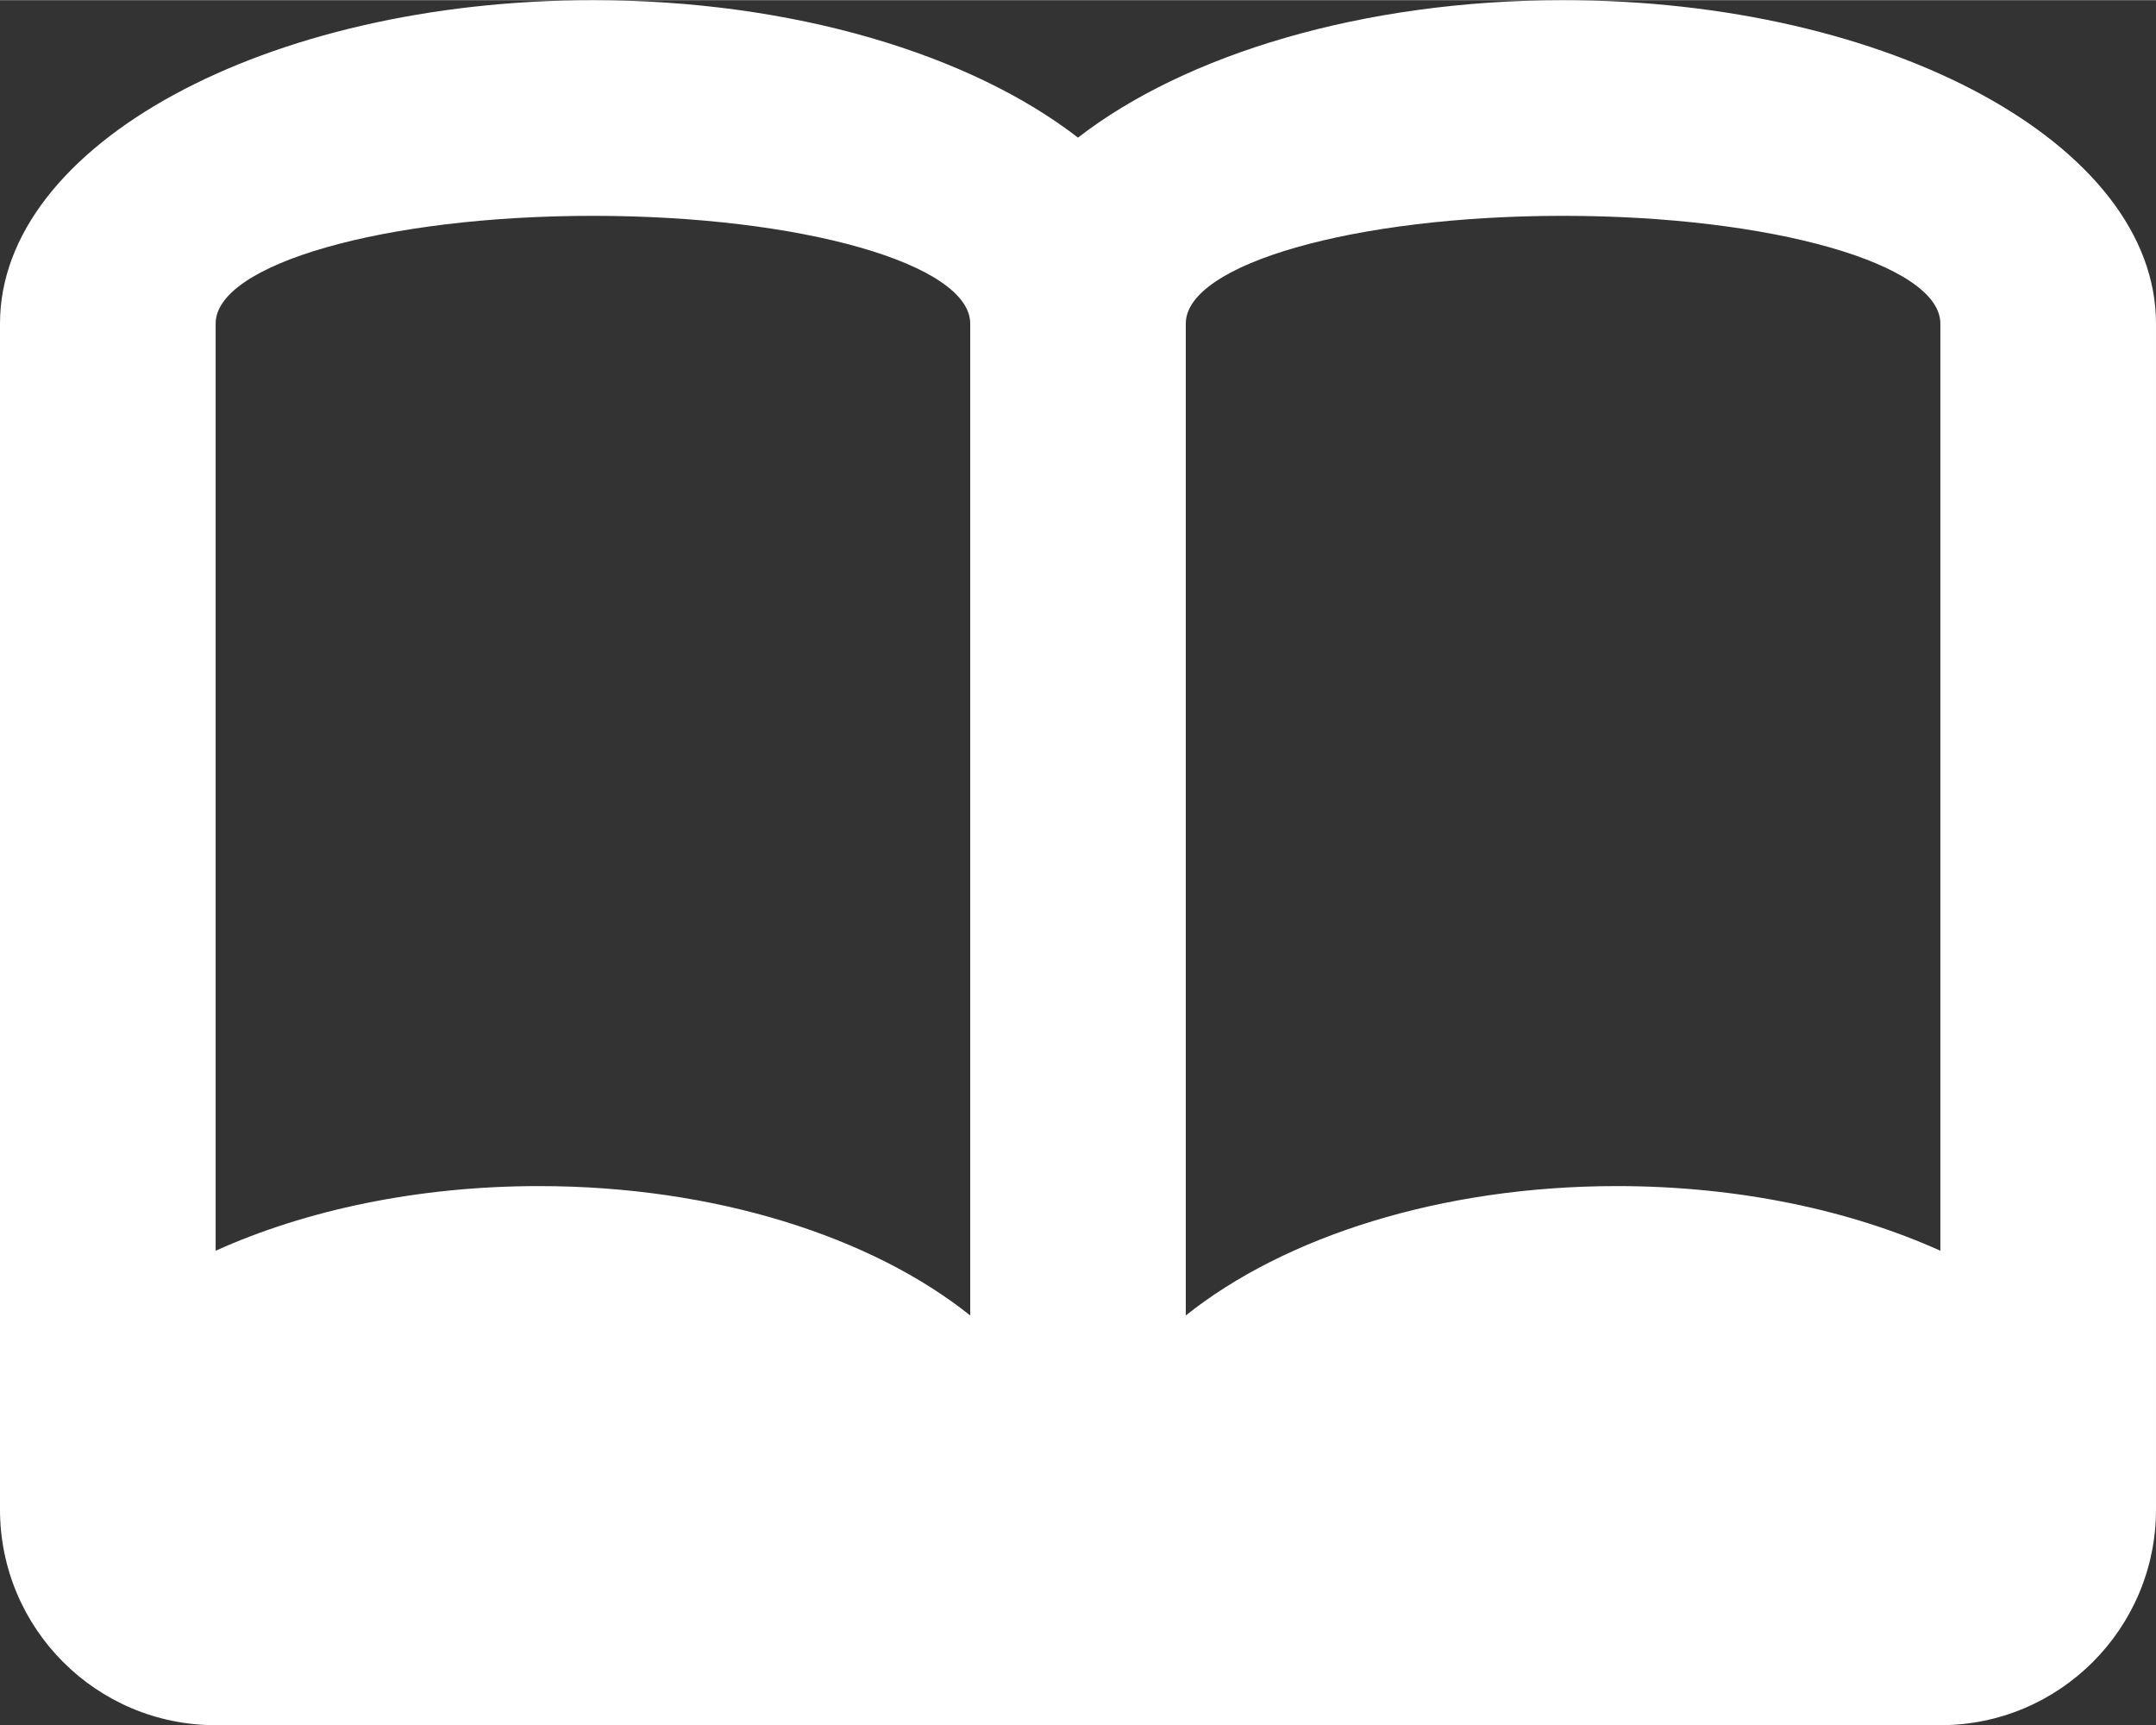 <?xml version="1.0" encoding="UTF-8"?>
<!DOCTYPE svg PUBLIC "-//W3C//DTD SVG 1.1//EN" "http://www.w3.org/Graphics/SVG/1.1/DTD/svg11.dtd">
<!-- Creator: CorelDRAW -->
<svg xmlns="http://www.w3.org/2000/svg" xml:space="preserve" width="2362px" height="1890px" version="1.1" style="shape-rendering:geometricPrecision; text-rendering:geometricPrecision; image-rendering:optimizeQuality; fill-rule:evenodd; clip-rule:evenodd"
viewBox="0 0 246.46 197.17"
 xmlns:xlink="http://www.w3.org/1999/xlink"
 xmlns:xodm="http://www.corel.com/coreldraw/odm/2003">
 <rect x="0" y="0" width="246.46" height="197.17" fill="#333333" stroke="none"/>
 <defs>
  <style type="text/css">
   <![CDATA[
    .fil0 {fill:white}
   ]]>
  </style>
 </defs>
 <g id="Layer_x0020_1">
  <path class="fil0" d="M0 172.47l0 0.05c0,13.61 11.03,24.65 24.65,24.65l197.16 0c13.61,0 24.65,-11.04 24.65,-24.65l0 -0.05 0 -135.5c0,-20.42 -30.35,-36.97 -67.78,-36.97 -22.92,0 -43.19,6.21 -55.45,15.71 -12.27,-9.5 -32.53,-15.71 -55.45,-15.71 -37.44,0 -67.78,16.55 -67.78,36.97l0 135.5zm221.81 -29.53c-10.3,-4.64 -23.1,-7.39 -36.97,-7.39 -20.16,0 -38.05,5.81 -49.29,14.79l0 -113.37c0,-6.81 19.31,-12.32 43.13,-12.32 23.82,0 43.13,5.51 43.13,12.32l0 105.97zm-197.16 -105.97c0,-6.81 19.31,-12.32 43.13,-12.32 23.82,0 43.13,5.51 43.13,12.32l0 113.37c-11.24,-8.98 -29.14,-14.79 -49.3,-14.79 -13.87,0 -26.67,2.75 -36.96,7.39l0 -105.97z"/>
 </g>
</svg>
